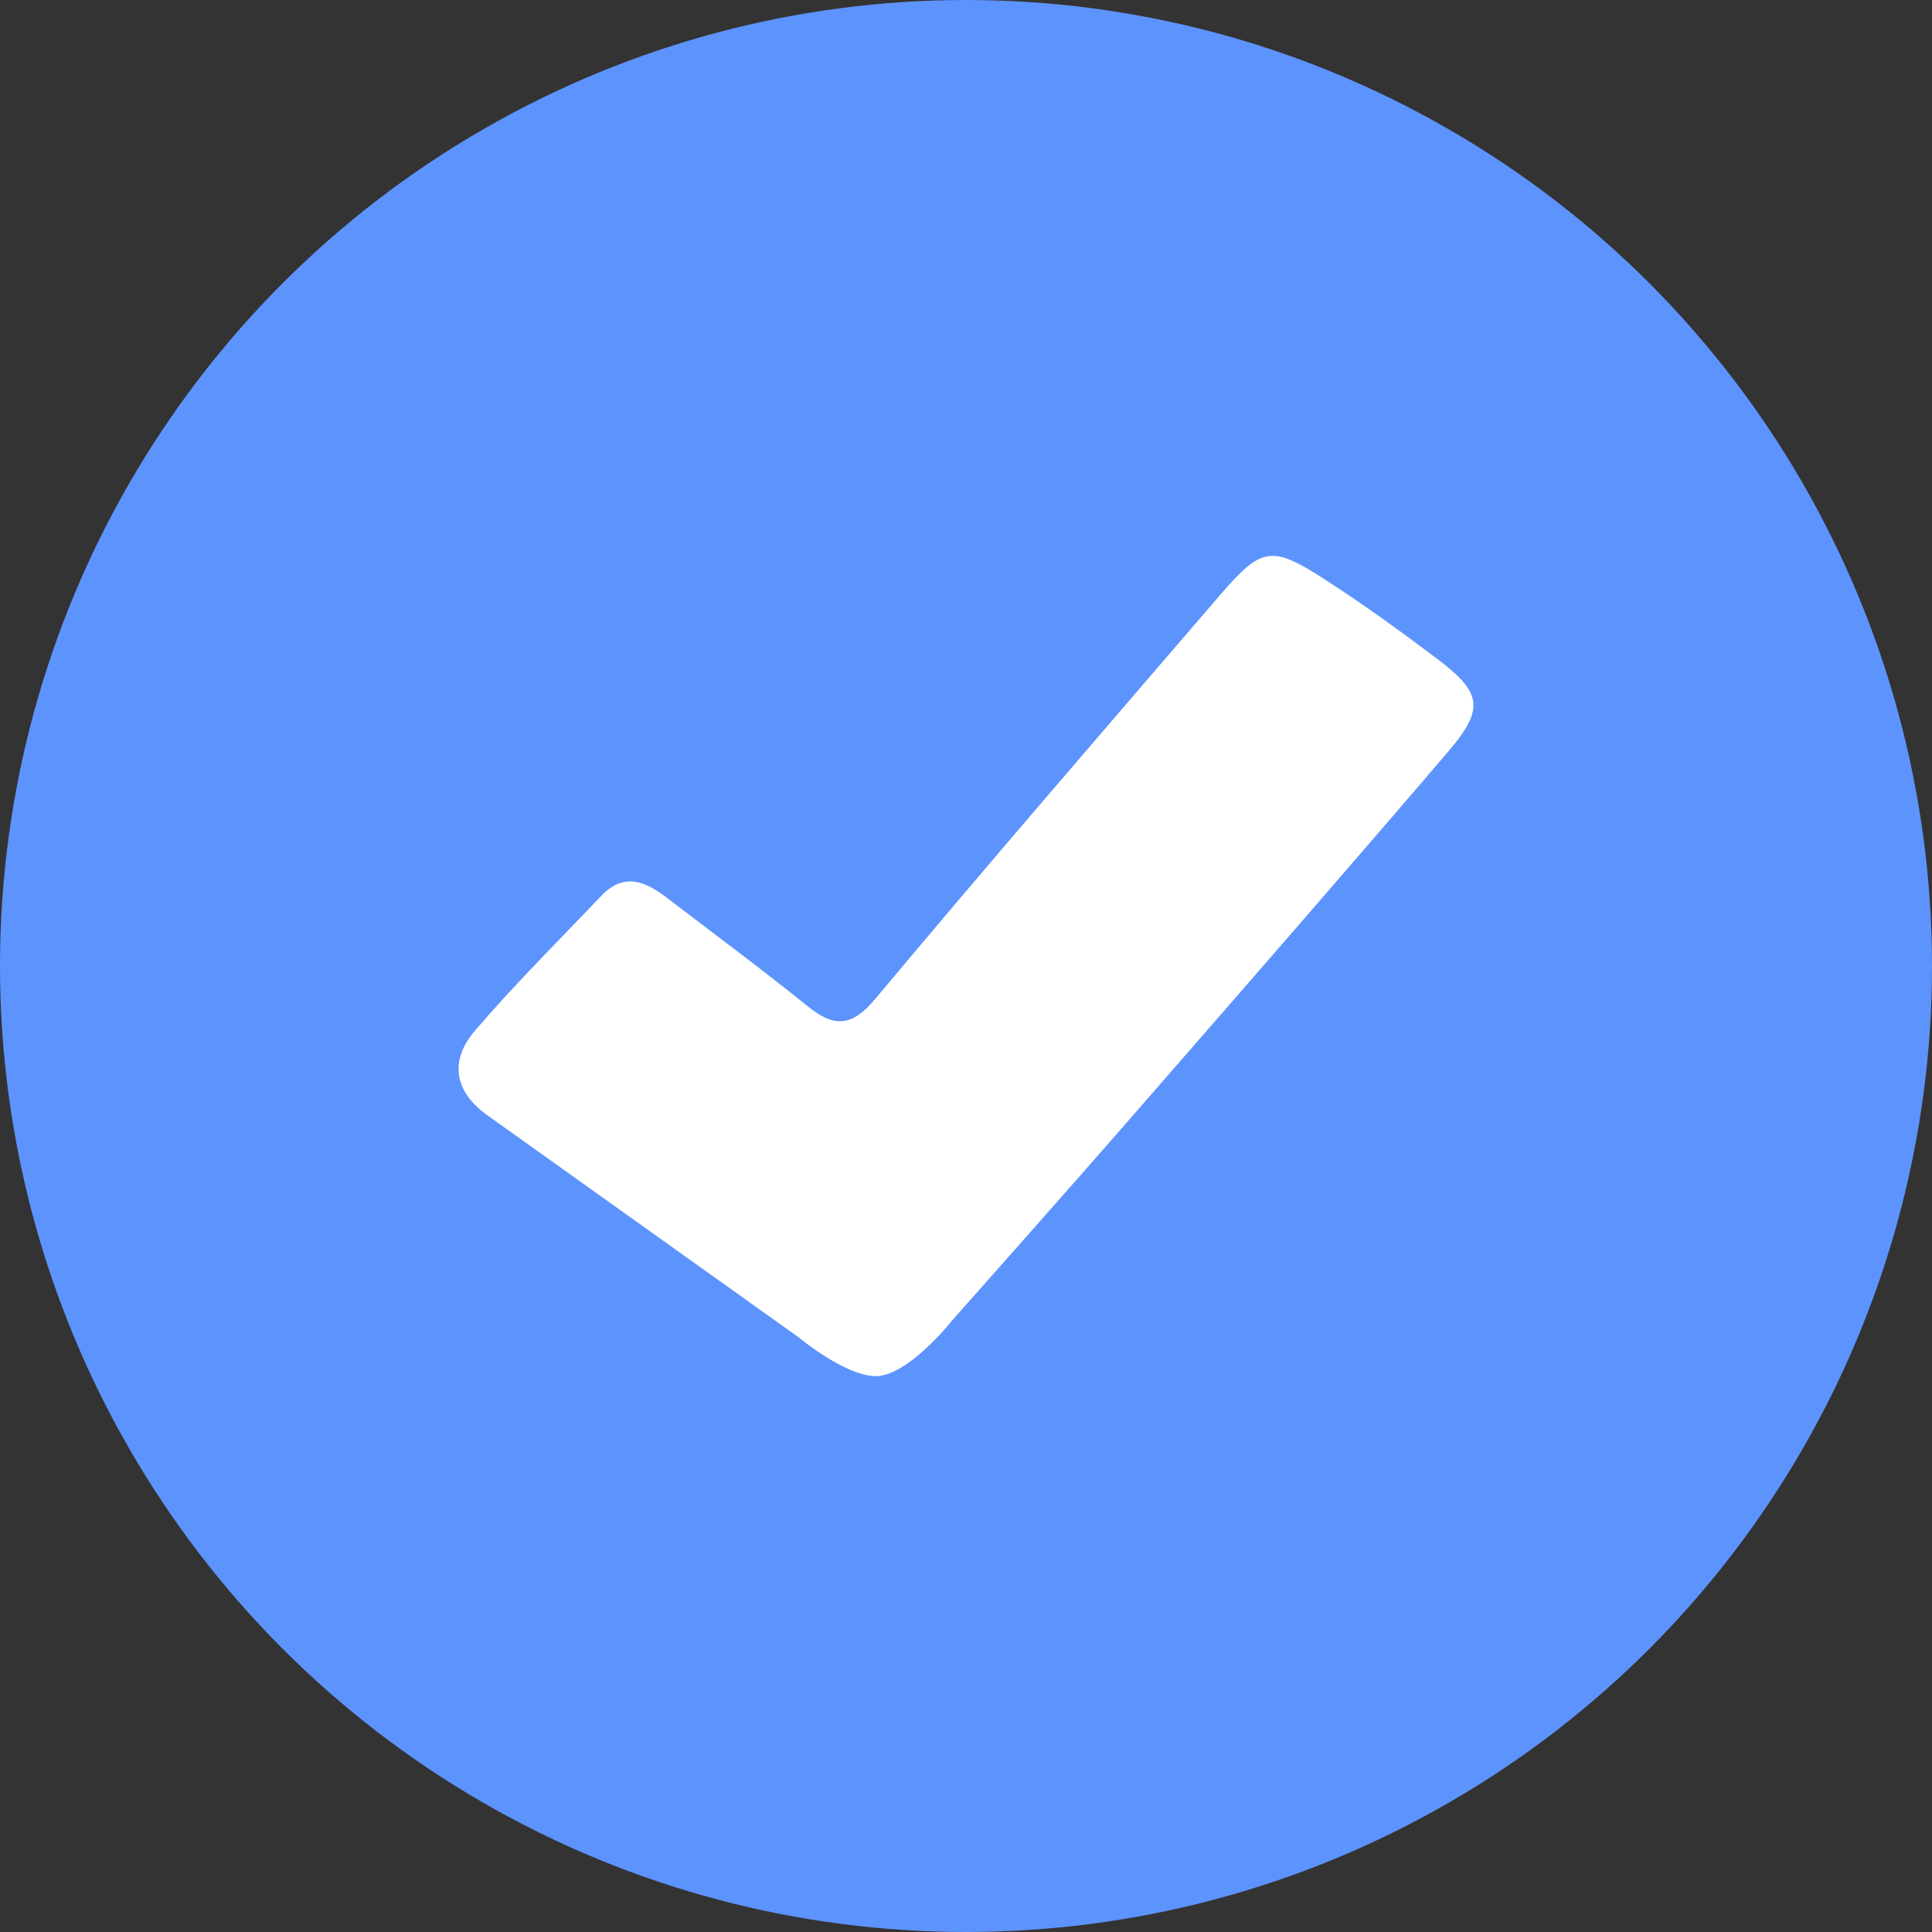 <svg xmlns="http://www.w3.org/2000/svg" viewBox="0 0 14 14"><rect x="0" y="0" width="14" height="14" fill="#333333" stroke="none"/><circle fill="#5D93FD" cx="7" cy="7" r="7"/><path fill="#FFF" d="M6.346 9.972c-.221 0-.557-.28-.557-.28l-2.257-1.61c-.244-.174-.274-.396-.093-.61.292-.341.612-.659.922-.984.161-.168.319-.1.472.018.339.26.682.513 1.014.781.191.156.32.161.494-.047C7.162 6.259 8 5.29 8.834 4.32c.309-.359.377-.373.771-.118.279.18.548.375.813.575.32.242.34.36.079.666-.747.874-1.503 1.74-2.258 2.606-.443.51-1.34 1.52-1.34 1.52s-.318.403-.553.403z"/></svg>